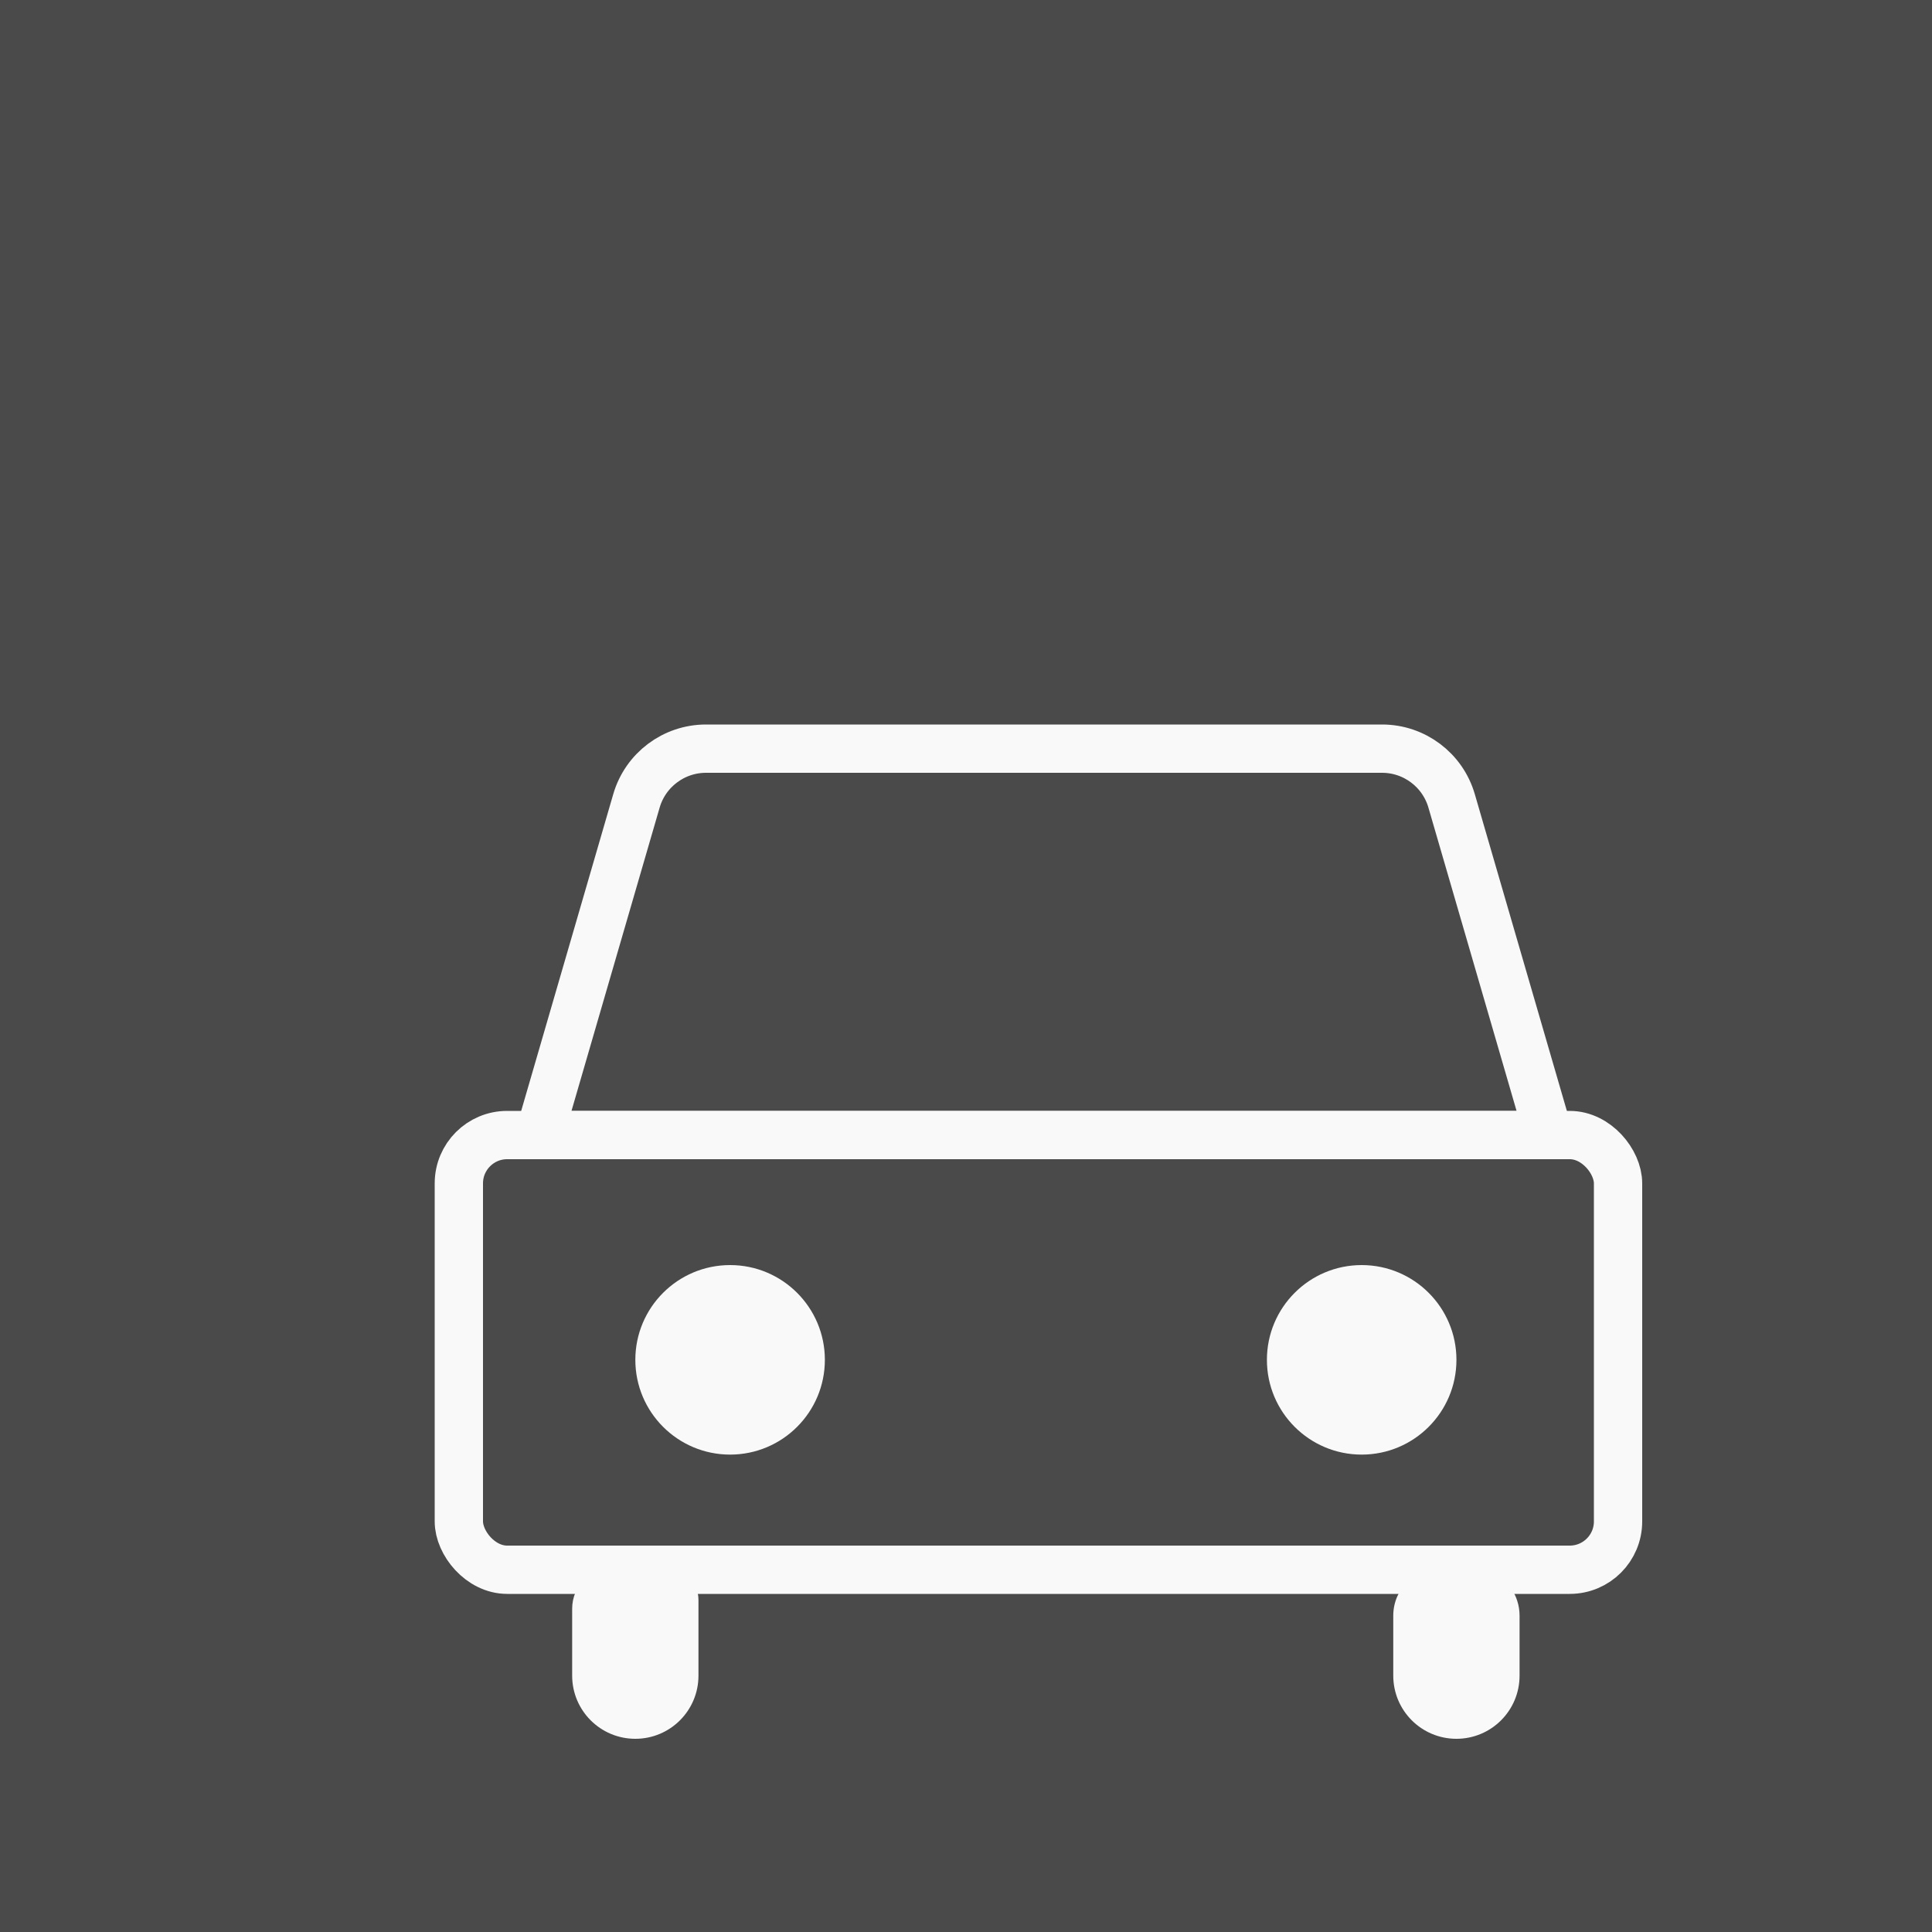 <?xml version="1.0" encoding="UTF-8"?>
<svg width="40px" height="40px" viewBox="0 0 40 40" version="1.1" xmlns="http://www.w3.org/2000/svg" xmlns:xlink="http://www.w3.org/1999/xlink">
    <!-- Generator: Sketch 47.1 (45422) - http://www.bohemiancoding.com/sketch -->
    <title>Icon Park &amp; Ride - desktop</title>
    <desc>Created with Sketch.</desc>
    <defs></defs>
    <g id="Symbols" stroke="none" stroke-width="1" fill="none" fill-rule="evenodd">
        <g id="Icon-Park-&amp;-Ride---desktop">
            <rect id="Rectangle-36" fill="#4A4A4A" x="0" y="0" width="40" height="40"></rect>
            <g id="Park-&amp;-Ride-icon" transform="translate(3, 5)">
                <g id="Car" transform="translate(5.231, 9.077)">
                    <rect id="Body" stroke="#F9F9F9" x="1.269" y="9.423" width="24" height="9" rx="1"></rect>
                    <path d="M2.935,9.423 L23.834,9.423 L21.823,2.504 C21.637,1.864 21.05,1.423 20.383,1.423 L6.386,1.423 C5.719,1.423 5.132,1.864 4.946,2.504 L2.935,9.423 Z" id="Roof" stroke="#F9F9F9"></path>
                    <g id="Headlights" transform="translate(4.923, 11.462)" fill="#F9F9F9">
                        <circle id="Oval" cx="1.962" cy="2.615" r="1.962"></circle>
                        <circle id="Oval" cx="15.038" cy="2.615" r="1.962"></circle>
                    </g>
                    <g id="Wheels" transform="translate(3.615, 18)" fill="#F9F9F9">
                        <path d="M1.154,0.423 L1.154,0.423 L1.654,0.423 L1.654,0.423 L1.654,0.423 C2,0.271 2.405,0.428 2.557,0.774 C2.596,0.861 2.615,0.955 2.615,1.051 L2.615,2.615 L2.615,2.615 C2.615,3.338 2.03,3.923 1.308,3.923 L1.308,3.923 L1.308,3.923 C0.585,3.923 5.3253547e-16,3.338 4.4408921e-16,2.615 L-1.11022302e-16,1.229 L0,1.229 C-5.80550846e-17,0.755 0.384,0.371 0.858,0.371 C0.959,0.371 1.059,0.388 1.154,0.423 Z" id="Rectangle"></path>
                        <path d="M18.308,0.423 L18.308,0.423 L18.308,0.423 L18.308,0.423 C18.833,0.253 19.397,0.541 19.567,1.067 C19.599,1.166 19.615,1.27 19.615,1.374 L19.615,2.615 L19.615,2.615 C19.615,3.338 19.03,3.923 18.308,3.923 L18.308,3.923 L18.308,3.923 C17.585,3.923 17,3.338 17,2.615 L17,1.374 L17,1.374 C17,0.822 17.448,0.375 18,0.375 C18.104,0.375 18.208,0.391 18.308,0.423 Z" id="Rectangle"></path>
                    </g>
                </g>

            </g>
        </g>
    </g>
</svg>